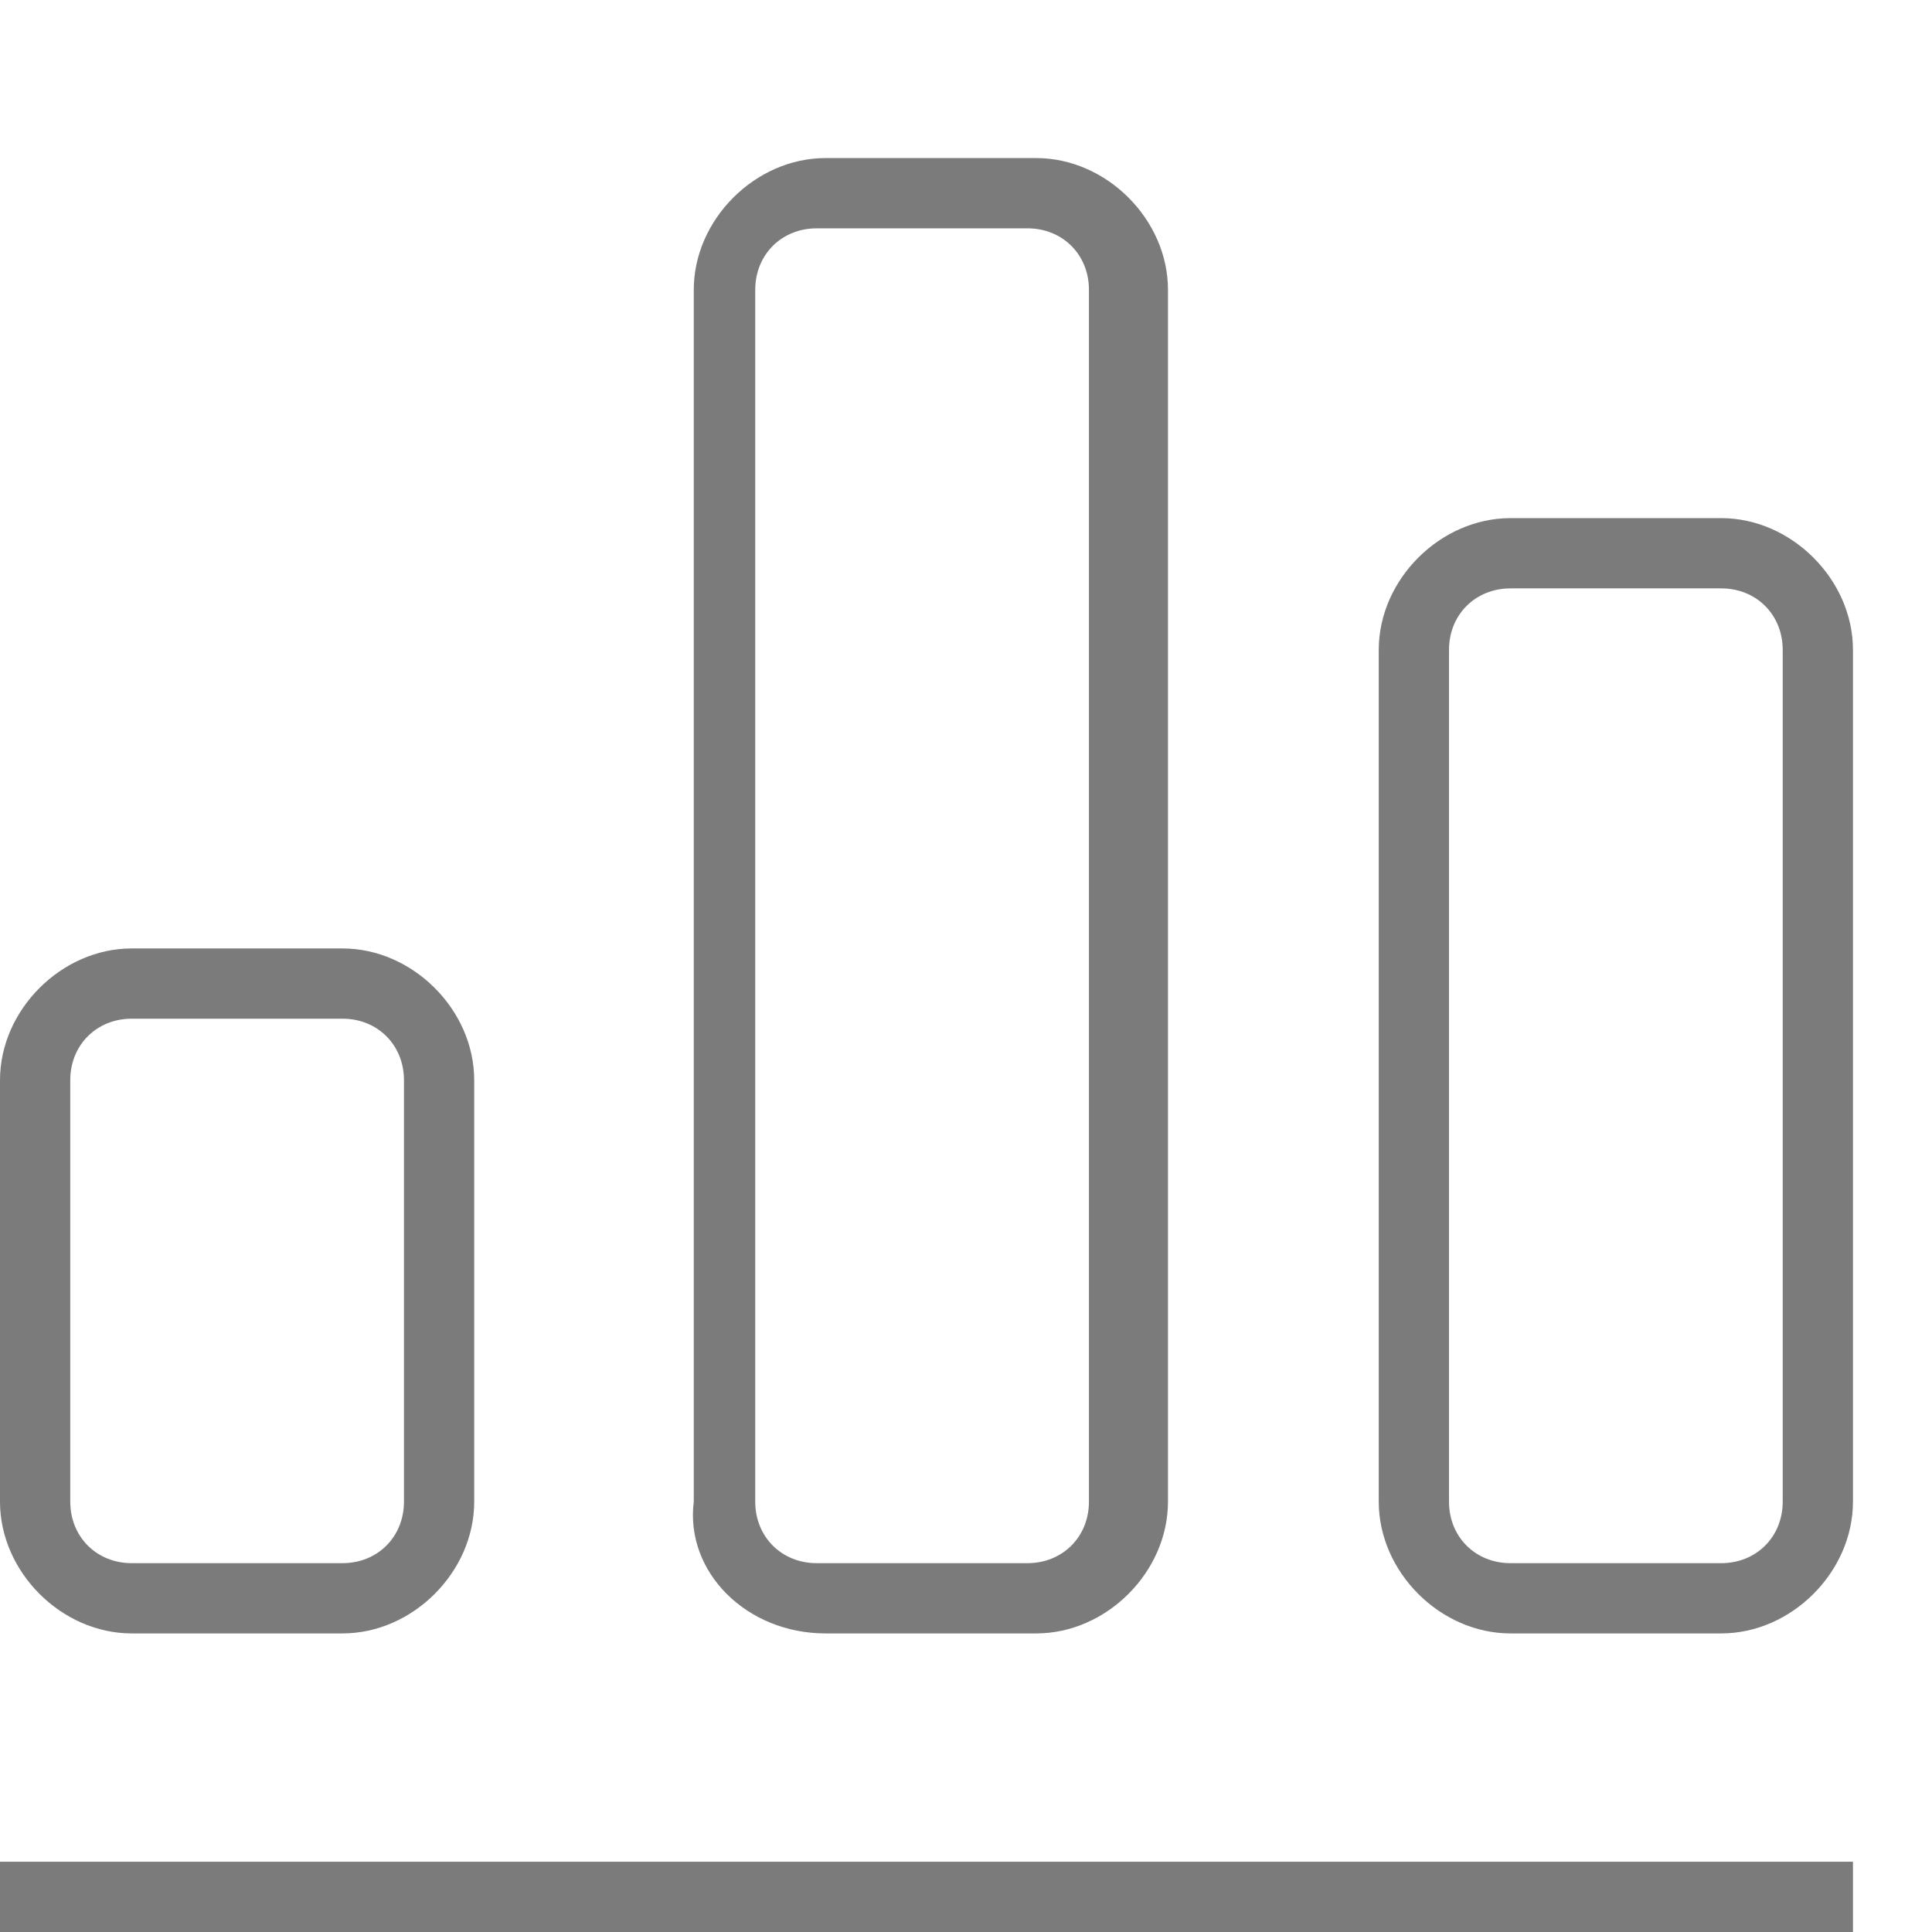 <?xml version="1.0" encoding="utf-8"?>
<!-- Generator: Adobe Illustrator 19.0.0, SVG Export Plug-In . SVG Version: 6.00 Build 0)  -->
<svg version="1.1" id="图层_1" xmlns="http://www.w3.org/2000/svg" xmlns:xlink="http://www.w3.org/1999/xlink" x="0px" y="0px"
	 viewBox="-286 409.9 22 22" style="enable-background:new -286 409.9 22 22;" xml:space="preserve">
<style type="text/css">
	.st0{fill:#7B7B7B;}
</style>
<path class="st0" d="M-286,431.1h21.1v0.8H-286C-286,431.9-286,431.1-286,431.1z"/>
<path class="st0" d="M-284.5,428.5h2.4c0.8,0,1.5-0.7,1.5-1.5v-4.8c0-0.8-0.7-1.5-1.5-1.5h-2.4c-0.8,0-1.5,0.7-1.5,1.5v4.8
	C-286,427.8-285.3,428.5-284.5,428.5z M-285.2,422.2c0-0.4,0.3-0.7,0.7-0.7h2.4c0.4,0,0.7,0.3,0.7,0.7v4.8c0,0.4-0.3,0.7-0.7,0.7
	h-2.4c-0.4,0-0.7-0.3-0.7-0.7V422.2z"/>
<path class="st0" d="M-276.6,428.5h2.4c0.8,0,1.5-0.7,1.5-1.5v-13.8c0-0.8-0.7-1.5-1.5-1.5h-2.4c-0.8,0-1.5,0.7-1.5,1.5V427
	C-278.2,427.8-277.5,428.5-276.6,428.5z M-277.4,413.2c0-0.4,0.3-0.7,0.7-0.7h2.4c0.4,0,0.7,0.3,0.7,0.7V427c0,0.4-0.3,0.7-0.7,0.7
	h-2.4c-0.4,0-0.7-0.3-0.7-0.7V413.2z"/>
<path class="st0" d="M-268.8,428.5h2.4c0.8,0,1.5-0.7,1.5-1.5v-9.7c0-0.8-0.7-1.5-1.5-1.5h-2.4c-0.8,0-1.5,0.7-1.5,1.5v9.7
	C-270.3,427.8-269.6,428.5-268.8,428.5z M-269.5,417.3c0-0.4,0.3-0.7,0.7-0.7h2.4c0.4,0,0.7,0.3,0.7,0.7v9.7c0,0.4-0.3,0.7-0.7,0.7
	h-2.4c-0.4,0-0.7-0.3-0.7-0.7V417.3z"/>
</svg>
